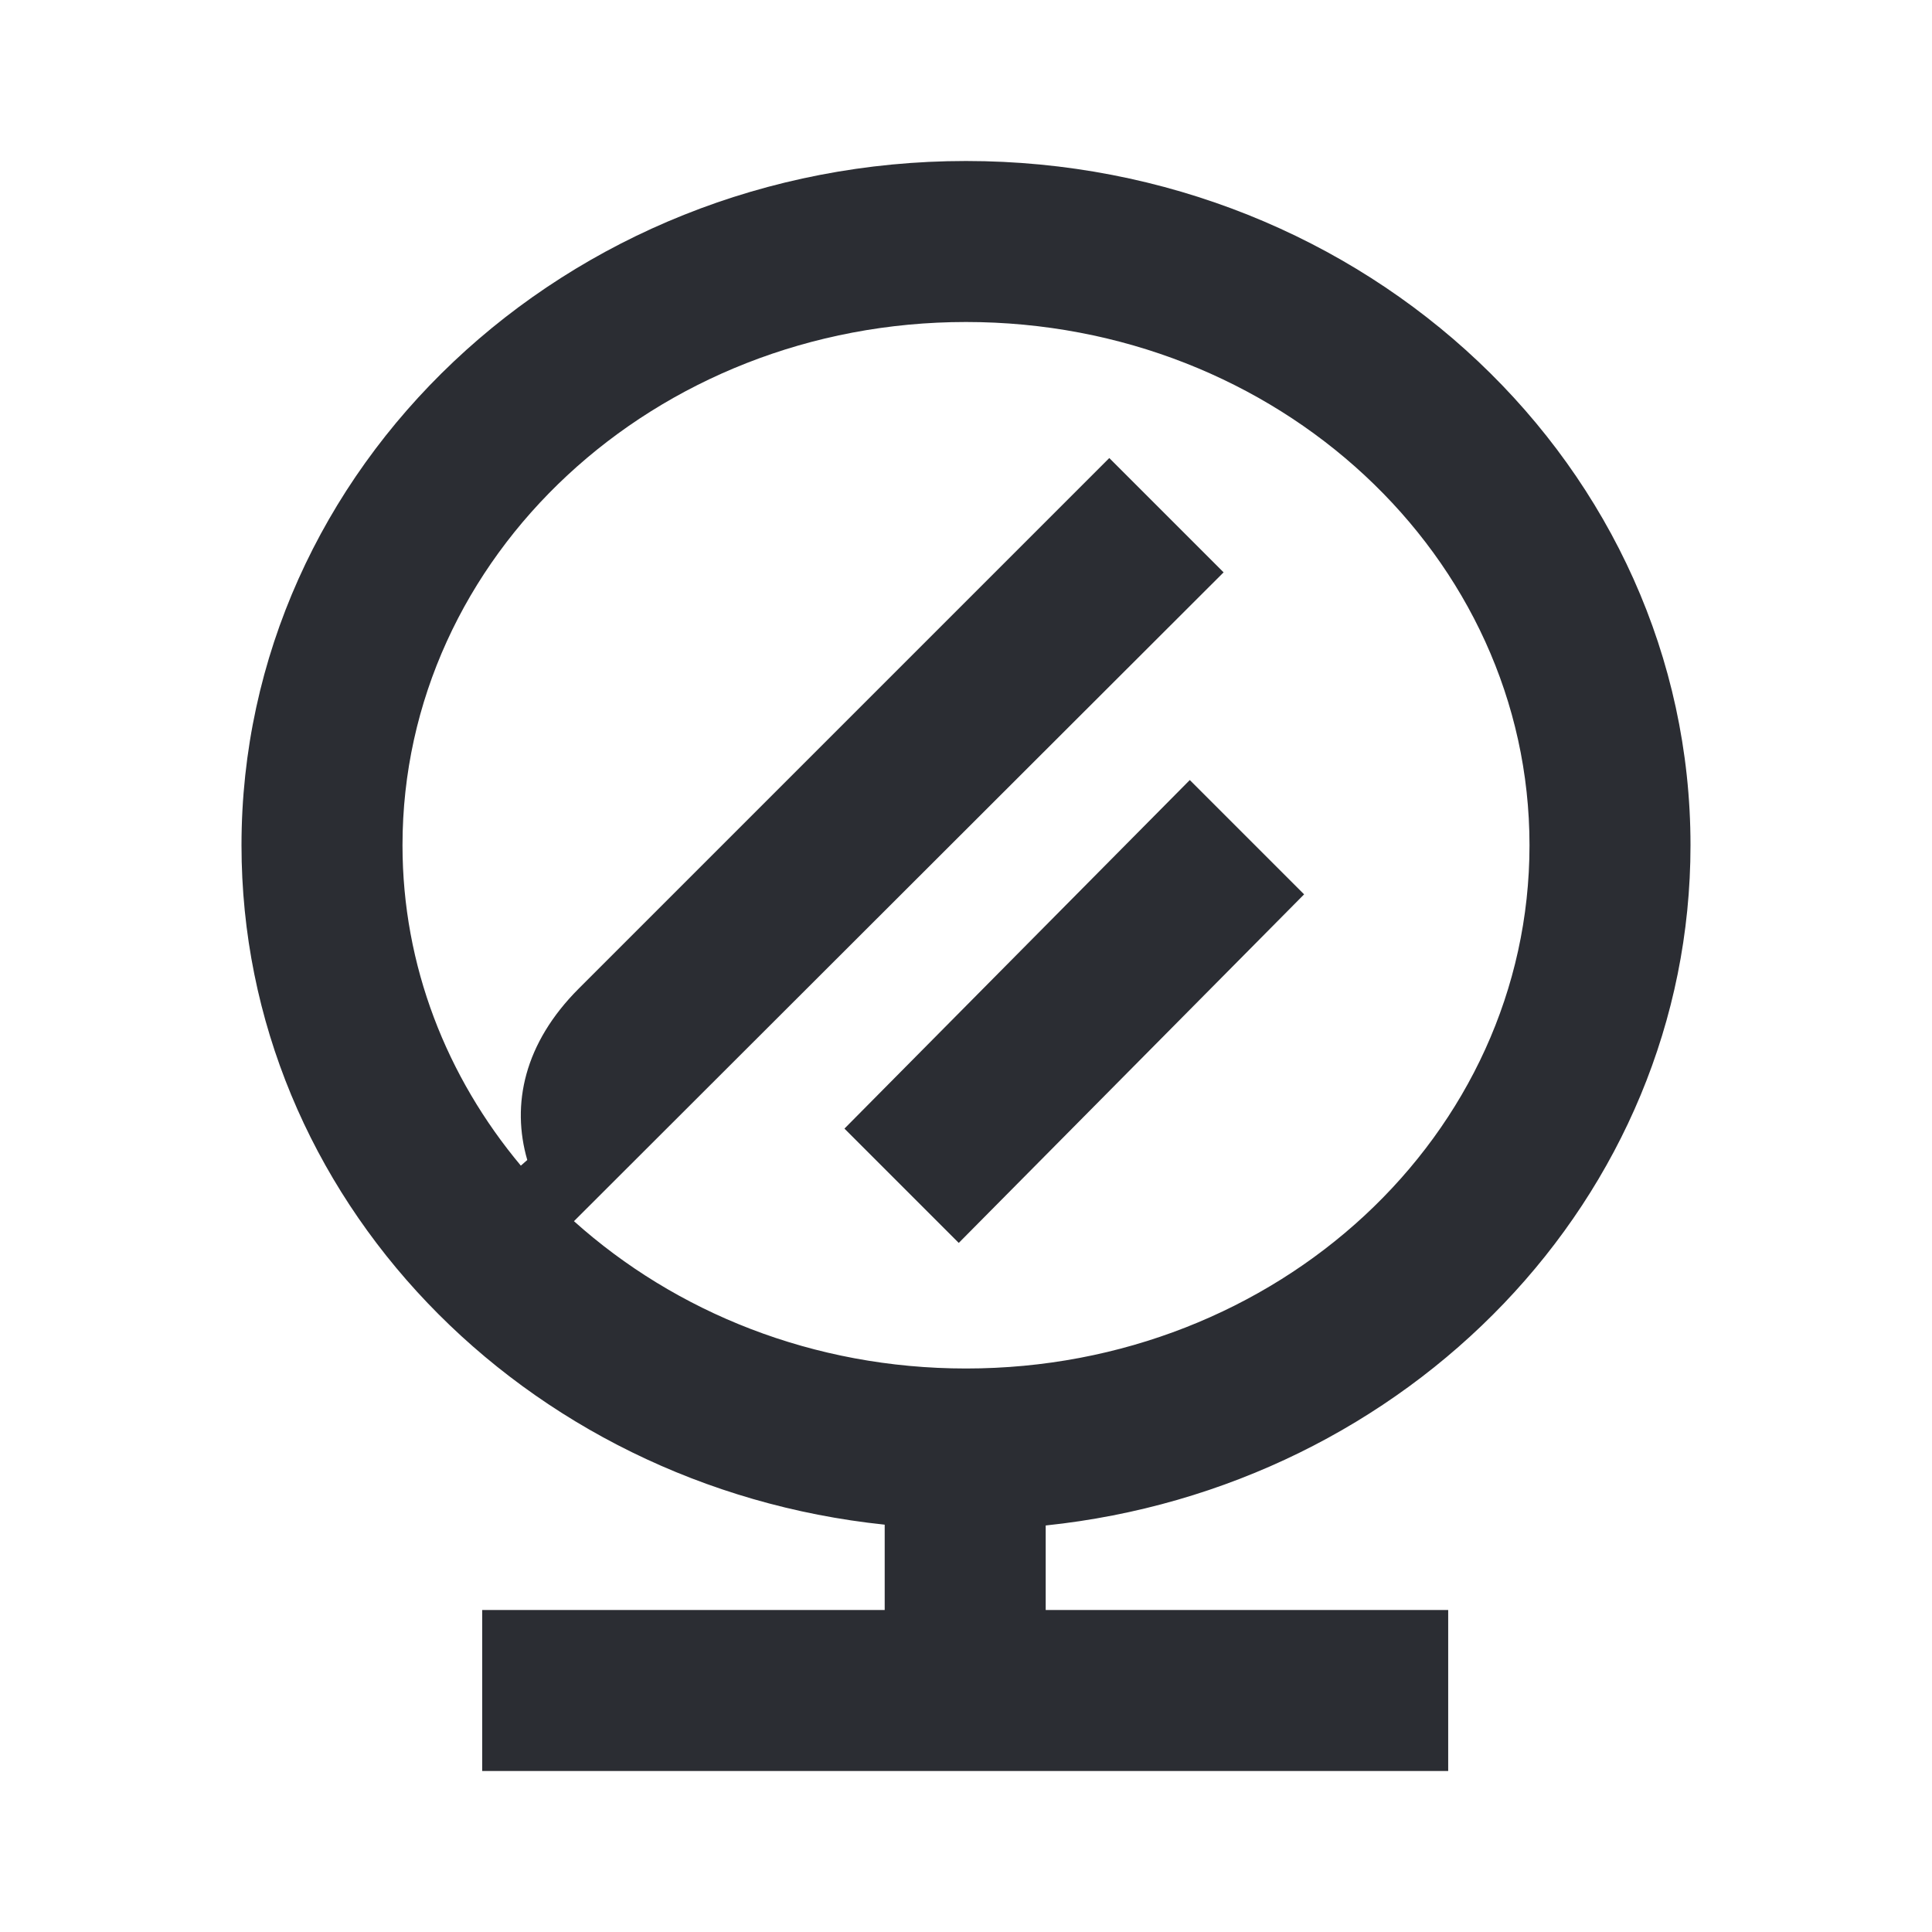 <svg width="24" height="24" viewBox="0 0 24 24" fill="none" xmlns="http://www.w3.org/2000/svg">
<path d="M10.49 14.02L11.91 15.44L16.2 11.11L14.78 9.69L10.49 14.02Z" fill="#2B2D33"/>
<path d="M21 10.5C21 5.81 16.97 2 12 2C7.03 2 3 5.81 3 10.5C3 14.88 6.5 18.47 10.99 18.94V20H5.99V22H17.99V20H12.99V18.95C17.49 18.48 21 14.88 21 10.5ZM5 10.5C5 6.91 8.13 4 12 4C15.87 4 19 6.91 19 10.5C19 14.1 15.87 17 12 17C10.1 17 8.39 16.3 7.13 15.17L15.2 7.11L13.78 5.69L7.19 12.28C6.51 12.96 6.35 13.72 6.55 14.41L6.47 14.48C5.55 13.38 5 12 5 10.5Z" fill="#2B2D33"/>
</svg>
